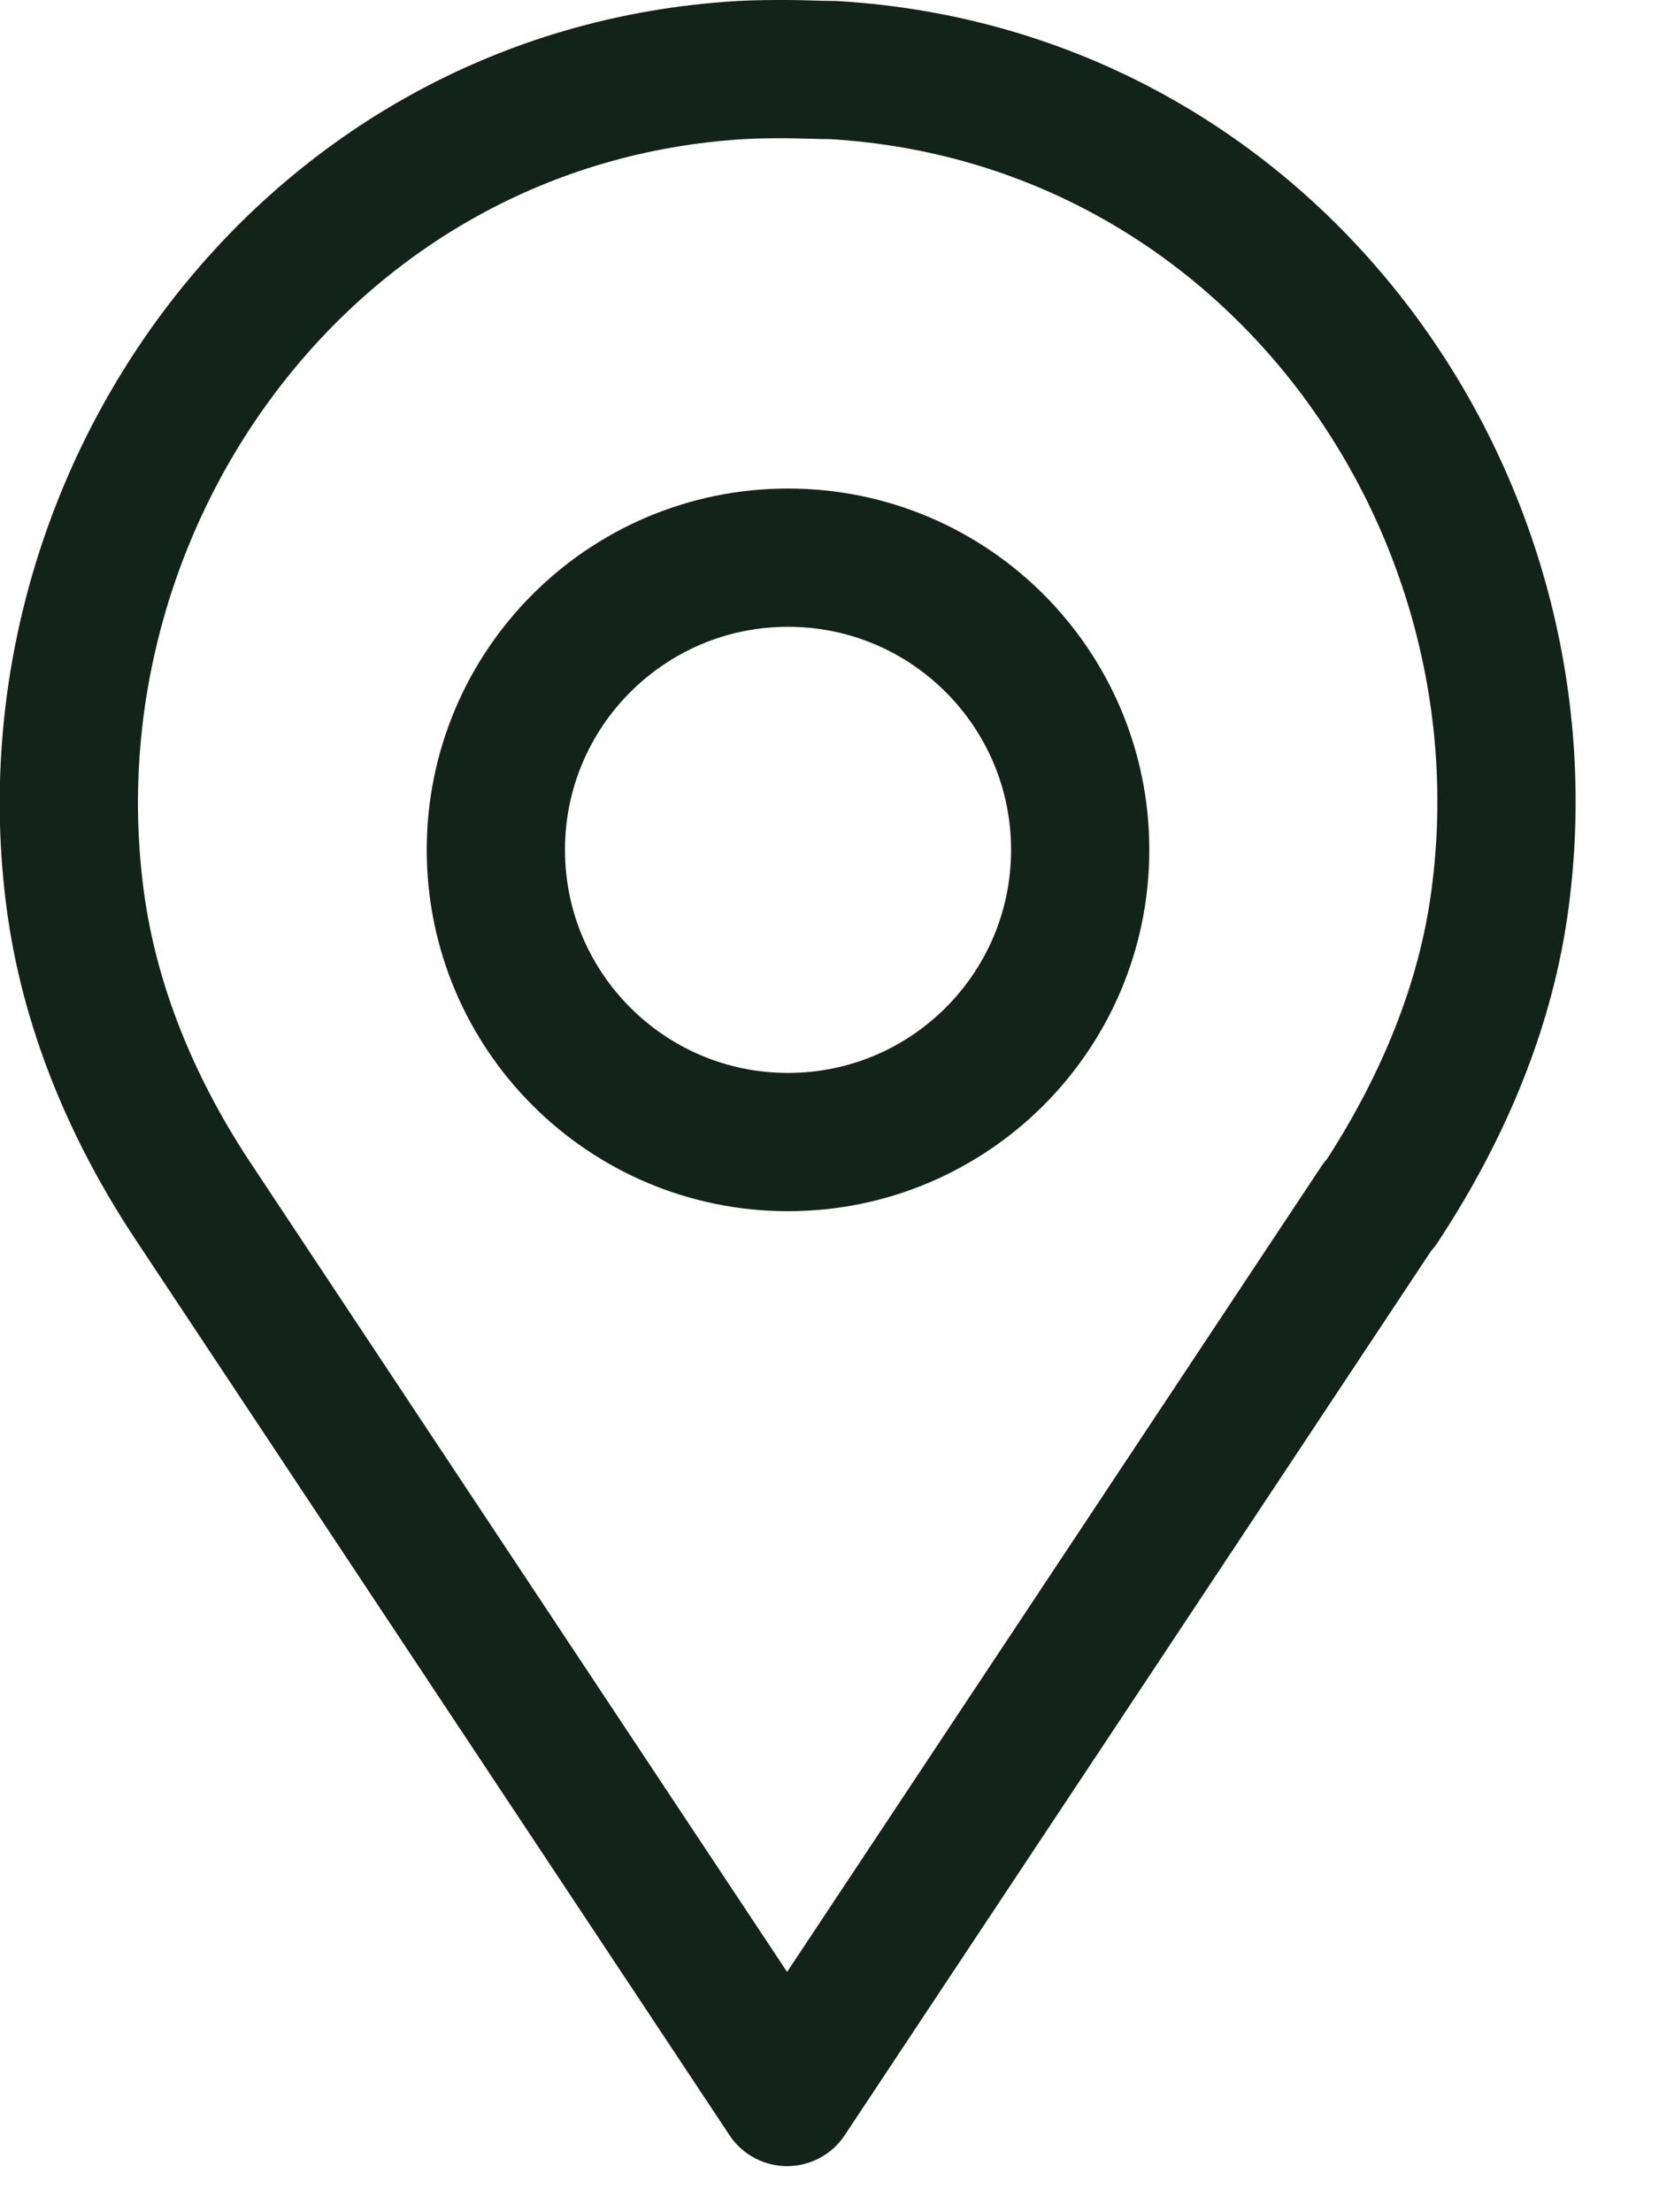 <svg width="18" height="24" viewBox="0 0 18 24" fill="none" xmlns="http://www.w3.org/2000/svg">
<g clip-path="url(#clip0_403_6293)">
<path d="M14.97 13.07C15.61 12.1 16.09 11.01 16.26 9.86C16.91 5.46 13.79 1.04 9.04 0.76C8.88 0.76 8.71 0.75 8.54 0.75C8.37 0.75 8.21 0.75 8.04 0.76C3.31 1.04 0.19 5.46 0.83 9.86C1 11.01 1.47 12.1 2.12 13.07L8.54 22.75L14.96 13.07H14.97Z" stroke="#12231A" stroke-width="1.5" stroke-linecap="round" stroke-linejoin="round"/>
<path d="M8.55 12.39C10.301 12.39 11.72 10.971 11.72 9.22C11.72 7.469 10.301 6.05 8.55 6.05C6.799 6.05 5.38 7.469 5.38 9.22C5.38 10.971 6.799 12.39 8.55 12.39Z" stroke="#12231A" stroke-width="1.5" stroke-linecap="round" stroke-linejoin="round"/>
</g>
<defs>
<clipPath id="clip0_403_6293">
<rect width="17.1" height="23.5" fill="white"/>
</clipPath>
</defs>
</svg>
